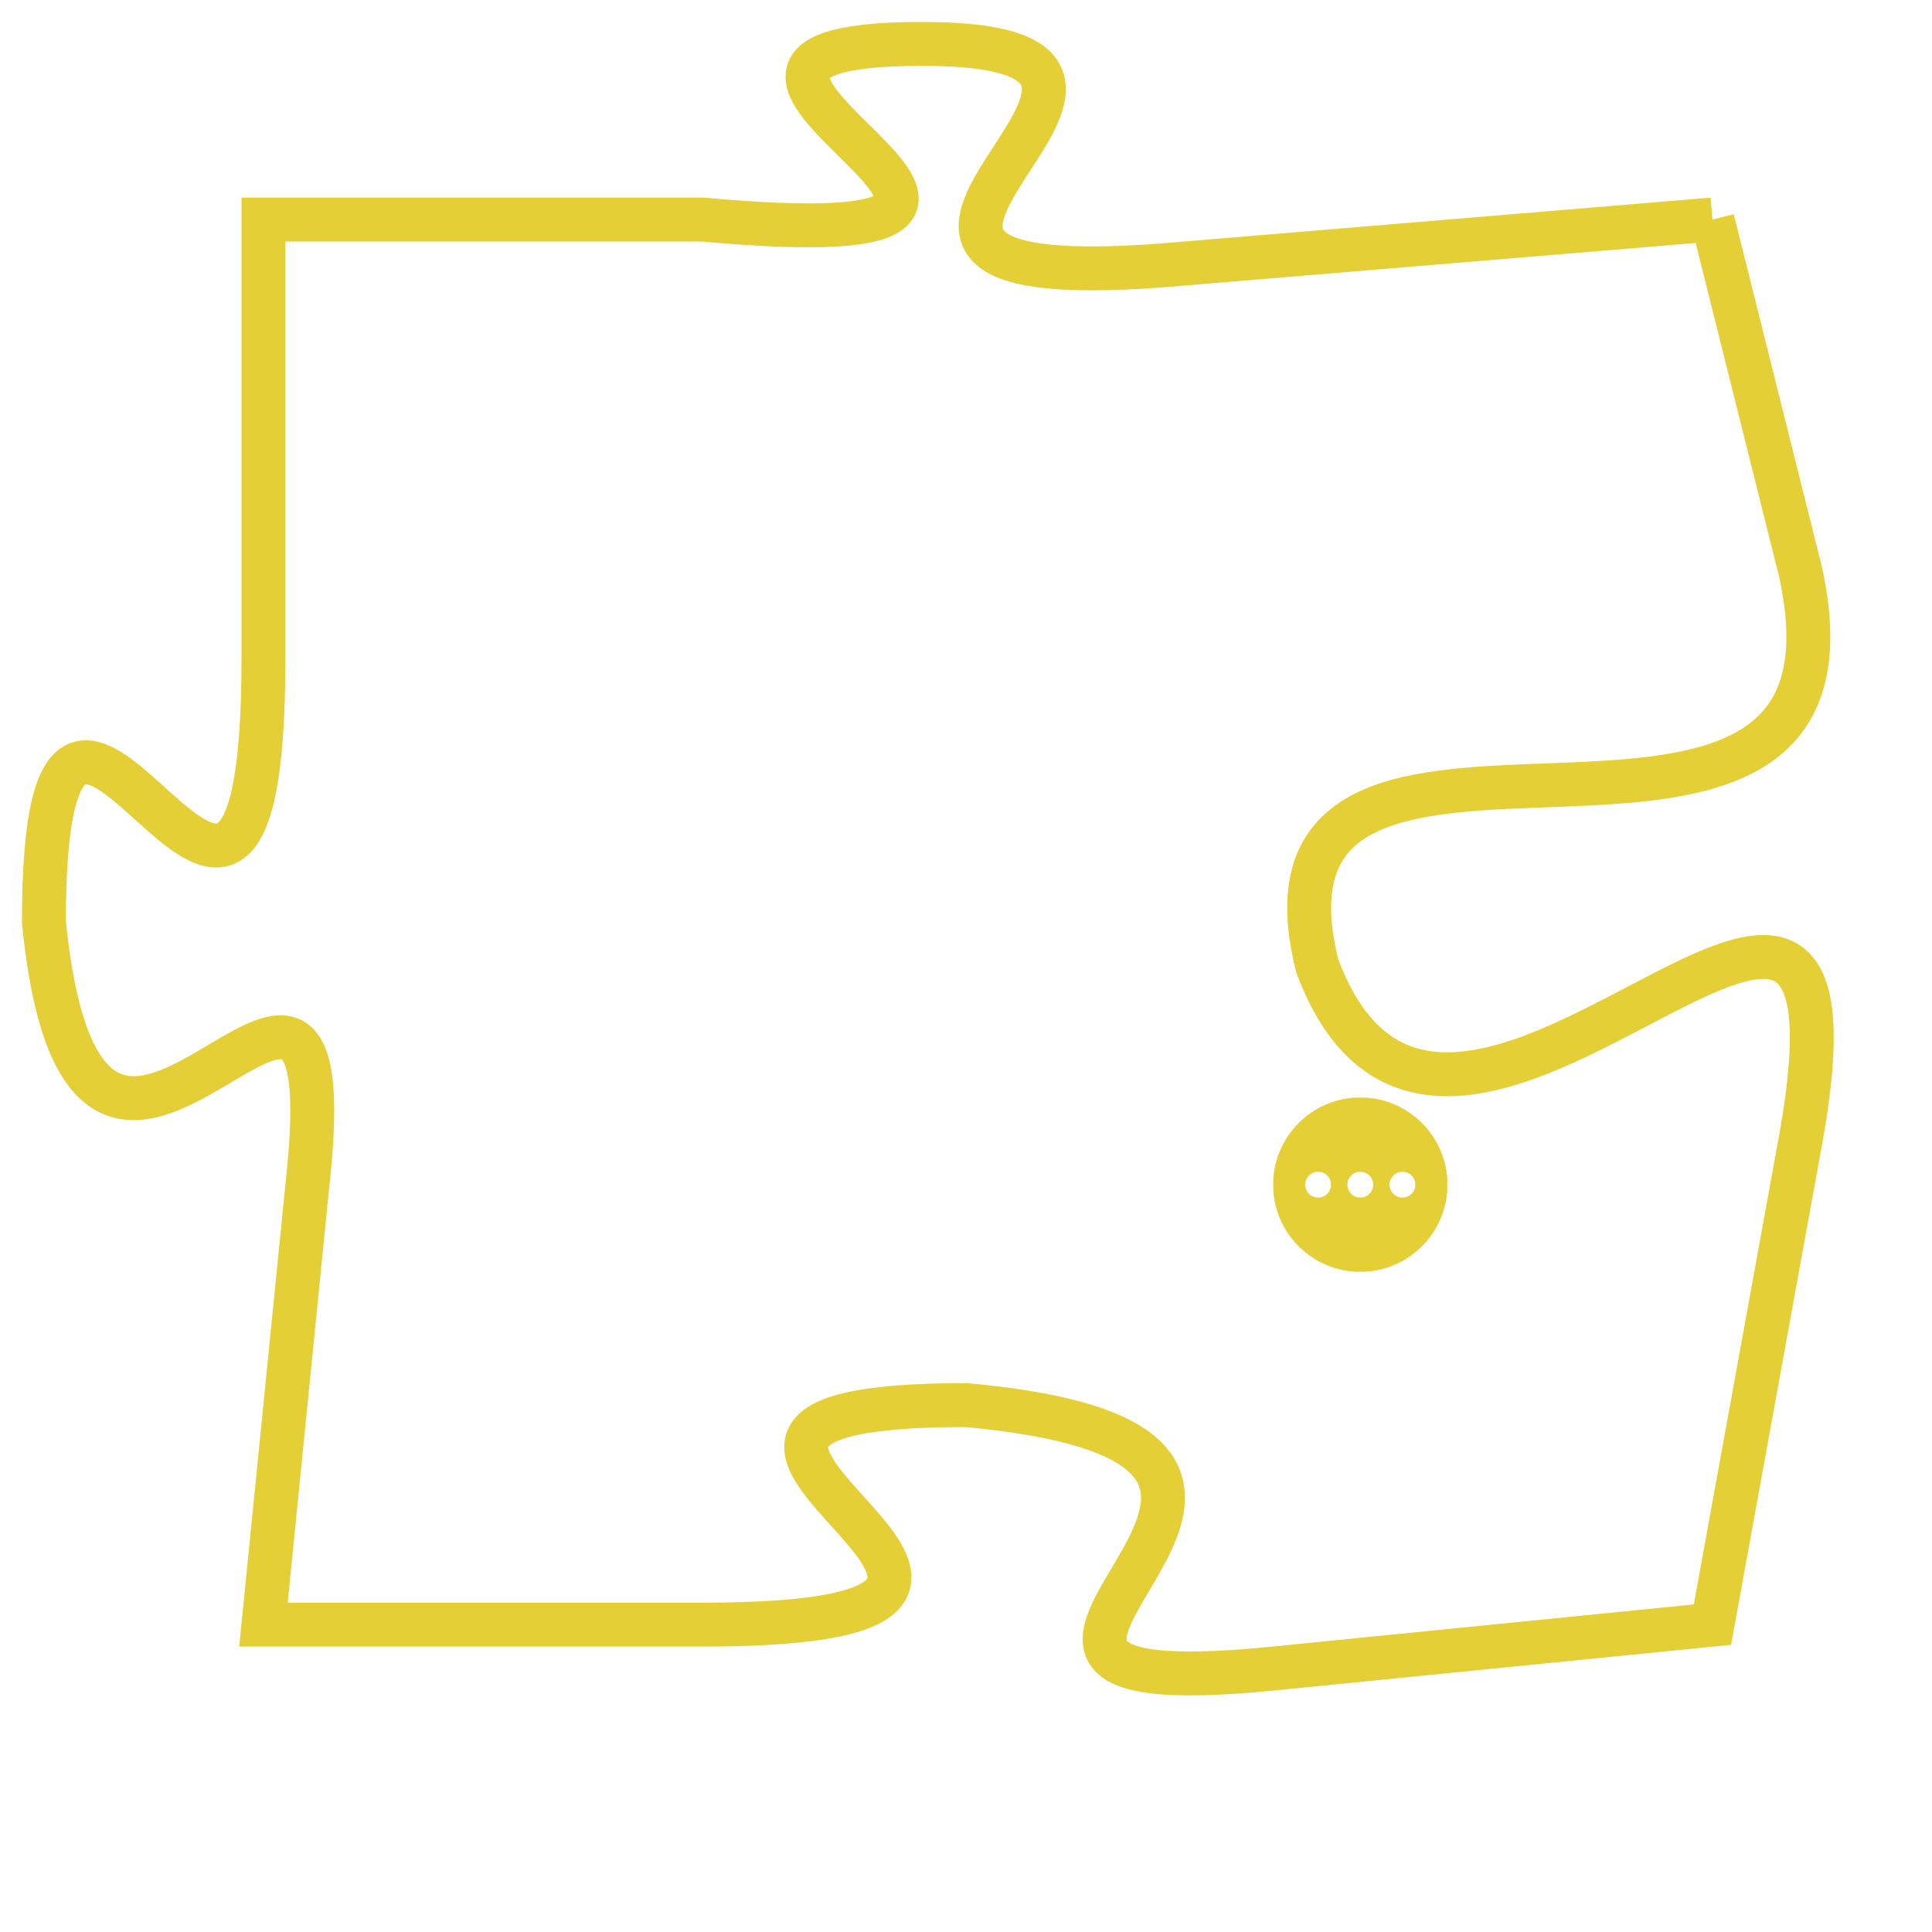 <svg version="1.1" xmlns="http://www.w3.org/2000/svg" xmlns:xlink="http://www.w3.org/1999/xlink" fill="transparent" x="0" y="0" width="350" height="350" preserveAspectRatio="xMinYMin slice"><style type="text/css">.links{fill:transparent;stroke: #E4CF37;}.links:hover{fill:#63D272; opacity:0.4;}</style><defs><g id="allt"><path id="t5221" d="M726,1280 L714,1281 C703,1282 716,1276 708,1276 C700,1276 714,1281 703,1280 L693,1280 693,1280 L693,1290 C693,1301 688,1286 688,1296 C689,1306 695,1293 694,1302 L693,1312 693,1312 L703,1312 C714,1312 699,1307 709,1307 C720,1308 706,1314 716,1313 L726,1312 726,1312 L728,1301 C730,1290 720,1305 717,1297 C715,1289 730,1297 728,1288 L726,1280"/></g><clipPath id="c" clipRule="evenodd" fill="transparent"><use href="#t5221"/></clipPath></defs><svg viewBox="687 1275 44 40" preserveAspectRatio="xMinYMin meet"><svg width="4380" height="2430"><g><image crossorigin="anonymous" x="0" y="0" href="https://nftpuzzle.license-token.com/assets/completepuzzle.svg" width="100%" height="100%" /><g class="links"><use href="#t5221"/></g></g></svg><svg x="716" y="1300" height="9%" width="9%" viewBox="0 0 330 330"><g><a xlink:href="https://nftpuzzle.license-token.com/" class="links"><title>See the most innovative NFT based token software licensing project</title><path fill="#E4CF37" id="more" d="M165,0C74.019,0,0,74.019,0,165s74.019,165,165,165s165-74.019,165-165S255.981,0,165,0z M85,190 c-13.785,0-25-11.215-25-25s11.215-25,25-25s25,11.215,25,25S98.785,190,85,190z M165,190c-13.785,0-25-11.215-25-25 s11.215-25,25-25s25,11.215,25,25S178.785,190,165,190z M245,190c-13.785,0-25-11.215-25-25s11.215-25,25-25 c13.785,0,25,11.215,25,25S258.785,190,245,190z"></path></a></g></svg></svg></svg>